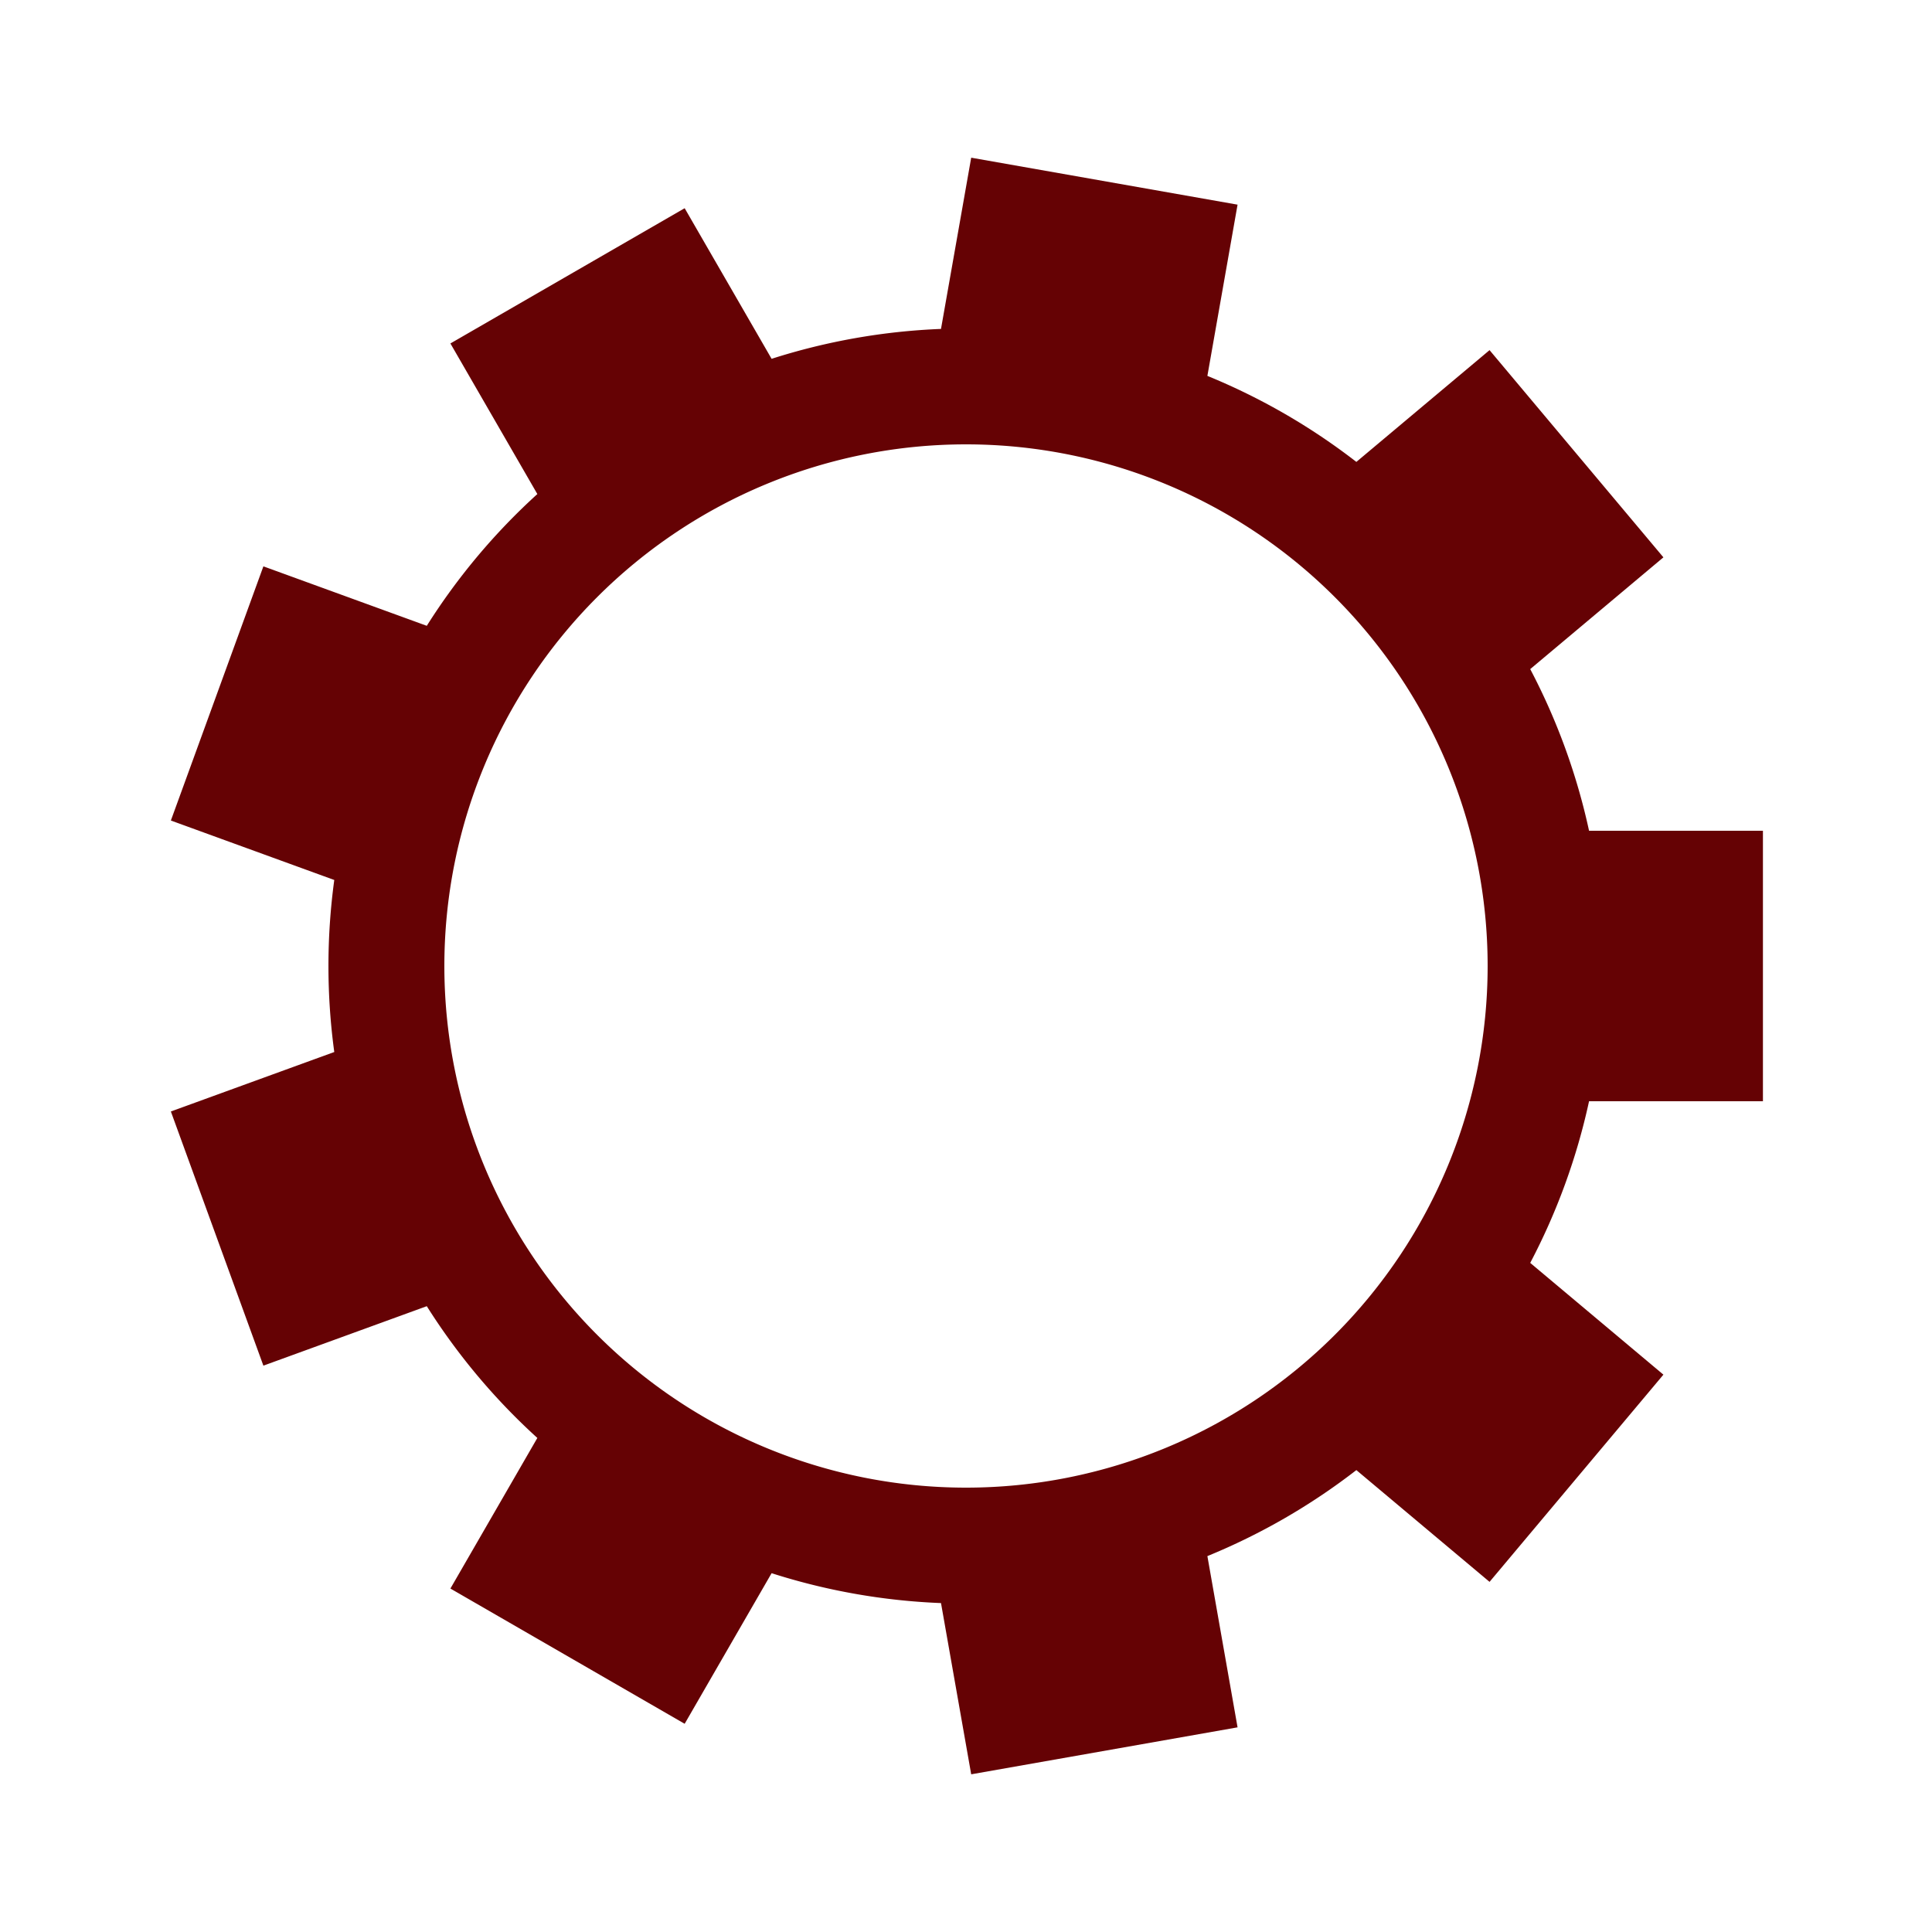 <?xml version="1.0" encoding="utf-8"?>
<svg xmlns="http://www.w3.org/2000/svg" xmlns:xlink="http://www.w3.org/1999/xlink" style="margin: auto; background: none; display: block; shape-rendering: auto;" width="271px" height="271px" viewBox="0 0 100 100" preserveAspectRatio="xMidYMid">
<g transform="translate(50 50)">
<g>
<animateTransform attributeName="transform" type="rotate" values="0;40" keyTimes="0;1" dur="0.465s" repeatCount="indefinite"></animateTransform><path d="M32.249 -7 L41.249 -7 L41.249 7 L32.249 7 A33 33 0 0 1 29.204 15.367 L29.204 15.367 L36.098 21.152 L27.099 31.877 L20.205 26.092 A33 33 0 0 1 12.494 30.544 L12.494 30.544 L14.056 39.407 L0.269 41.838 L-1.294 32.975 A33 33 0 0 1 -10.062 31.428 L-10.062 31.428 L-14.562 39.223 L-26.687 32.223 L-22.187 24.428 A33 33 0 0 1 -27.91 17.608 L-27.91 17.608 L-36.367 20.686 L-41.156 7.53 L-32.698 4.452 A33 33 0 0 1 -32.698 -4.452 L-32.698 -4.452 L-41.156 -7.53 L-36.367 -20.686 L-27.91 -17.608 A33 33 0 0 1 -22.187 -24.428 L-22.187 -24.428 L-26.687 -32.223 L-14.562 -39.223 L-10.062 -31.428 A33 33 0 0 1 -1.294 -32.975 L-1.294 -32.975 L0.269 -41.838 L14.056 -39.407 L12.494 -30.544 A33 33 0 0 1 20.205 -26.092 L20.205 -26.092 L27.099 -31.877 L36.098 -21.152 L29.204 -15.367 A33 33 0 0 1 32.249 -7 M0 -27A27 27 0 1 0 0 27 A27 27 0 1 0 0 -27" fill="#650204"></path></g></g>
<!-- [ldio] generated by https://loading.io/ --></svg>